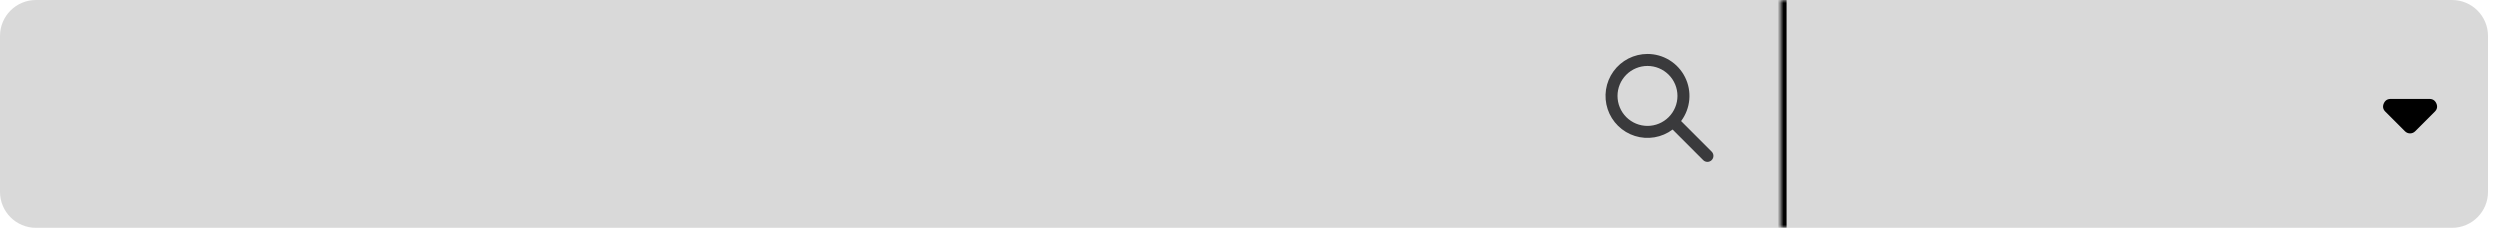 <svg width="417" height="38" viewBox="0 0 417 38" fill="none" xmlns="http://www.w3.org/2000/svg">
<path d="M0 6C0 2.686 2.686 0 6 0H297V38H6C2.686 38 0 35.314 0 32V6Z" fill="#D9D9D9"/>
<mask id="path-2-inside-1_1122_5066" fill="white">
<path d="M297 0H409C412.314 0 415 2.686 415 6V32C415 35.314 412.314 38 409 38H297V0Z"/>
</mask>
<path d="M297 0H409C412.314 0 415 2.686 415 6V32C415 35.314 412.314 38 409 38H297V0Z" fill="#D9D9D9"/>
<path d="M297 0H415H297ZM415 38H297H415ZM296 38V0H298V38H296ZM415 0V38V0Z" fill="black" mask="url(#path-2-inside-1_1122_5066)"/>
<g clip-path="url(#clip0_1122_5066)">
<path fill-rule="evenodd" clip-rule="evenodd" d="M269.801 16C269.801 14.674 270.328 13.402 271.265 12.464C272.203 11.527 273.475 11 274.801 11C276.127 11 277.399 11.527 278.336 12.464C279.274 13.402 279.801 14.674 279.801 16C279.801 17.326 279.274 18.598 278.336 19.535C277.399 20.473 276.127 21 274.801 21C273.475 21 272.203 20.473 271.265 19.535C270.328 18.598 269.801 17.326 269.801 16ZM274.801 9C273.692 9 272.599 9.263 271.612 9.768C270.625 10.274 269.772 11.006 269.124 11.905C268.475 12.804 268.049 13.845 267.881 14.941C267.714 16.037 267.809 17.157 268.158 18.209C268.508 19.261 269.103 20.215 269.894 20.992C270.684 21.769 271.648 22.348 272.706 22.679C273.764 23.011 274.886 23.087 275.979 22.9C277.072 22.713 278.105 22.27 278.993 21.606L284.093 26.707C284.28 26.895 284.535 27 284.8 27C285.065 27 285.32 26.895 285.507 26.707C285.695 26.52 285.8 26.266 285.8 26C285.801 25.735 285.695 25.481 285.508 25.293L280.408 20.193C281.186 19.152 281.659 17.916 281.775 16.622C281.89 15.327 281.643 14.027 281.061 12.865C280.479 11.703 279.585 10.726 278.48 10.044C277.374 9.361 276.1 9 274.801 9Z" fill="#3A3A3C"/>
</g>
<path d="M401.124 21.875L397.874 18.625C397.479 18.229 397.39 17.776 397.609 17.266C397.829 16.756 398.219 16.501 398.781 16.5H405.218C405.781 16.5 406.171 16.755 406.391 17.266C406.61 17.777 406.521 18.23 406.124 18.625L402.874 21.875C402.749 22 402.614 22.094 402.468 22.156C402.322 22.219 402.166 22.25 401.999 22.25C401.833 22.25 401.676 22.219 401.531 22.156C401.385 22.094 401.249 22 401.124 21.875Z" fill="black"/>
<defs>
<clipPath id="clip0_1122_5066">
<rect width="32" height="32" fill="white" transform="translate(265.801)"/>
</clipPath>
</defs>
</svg>
